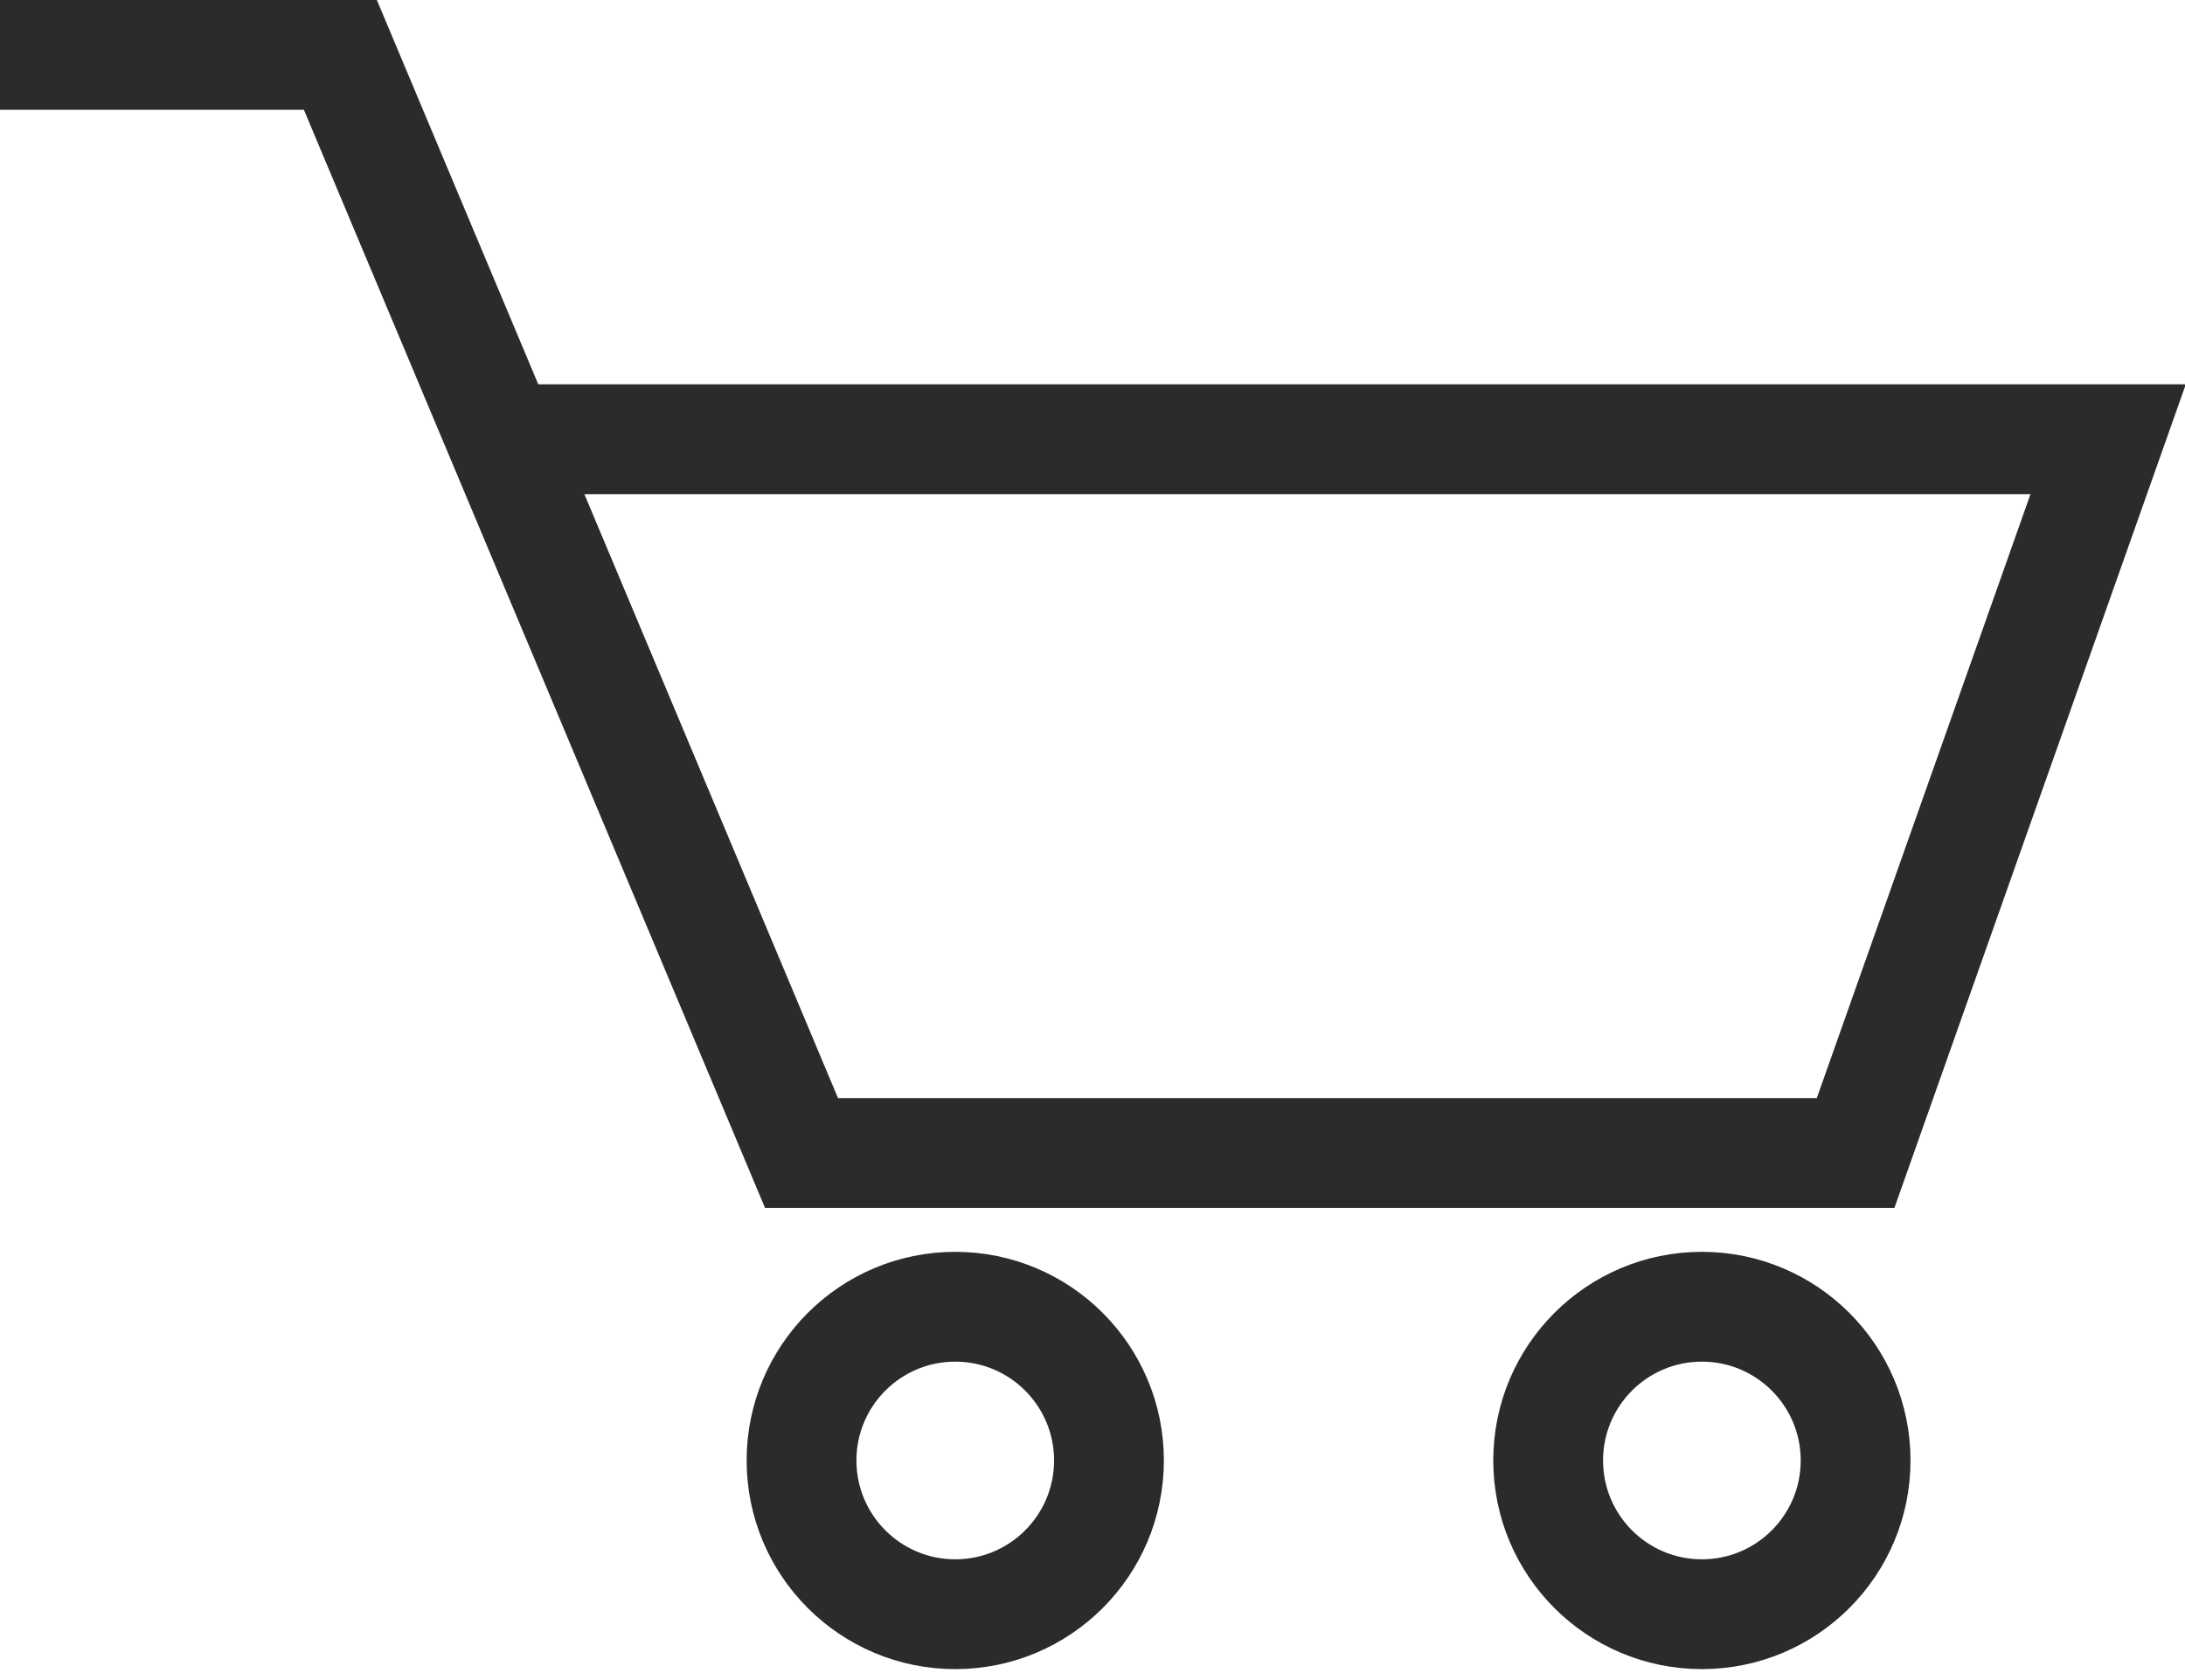 <svg  xmlns="http://www.w3.org/2000/svg" width="19.9px" height="15.3px"
	 viewBox="0 0 19.9 15.3">
<g>
	<path id="Pfad_1_1_" class="st0" d="M0,0.5h3.1l4.2,10h9.6L19.2,4H4.6" fill="none" stroke="#2B2B2B"/>
</g>
<g>
	<circle id="Ellipse_2_1_" class="st0" cx="8.7" cy="13.3" r="1.4" fill="none" stroke="#2B2B2B"/>
</g>
<g>
	<circle id="Ellipse_2_2_" class="st0" cx="15.5" cy="13.3" r="1.4" fill="none" stroke="#2B2B2B"/>
</g>
</svg>
